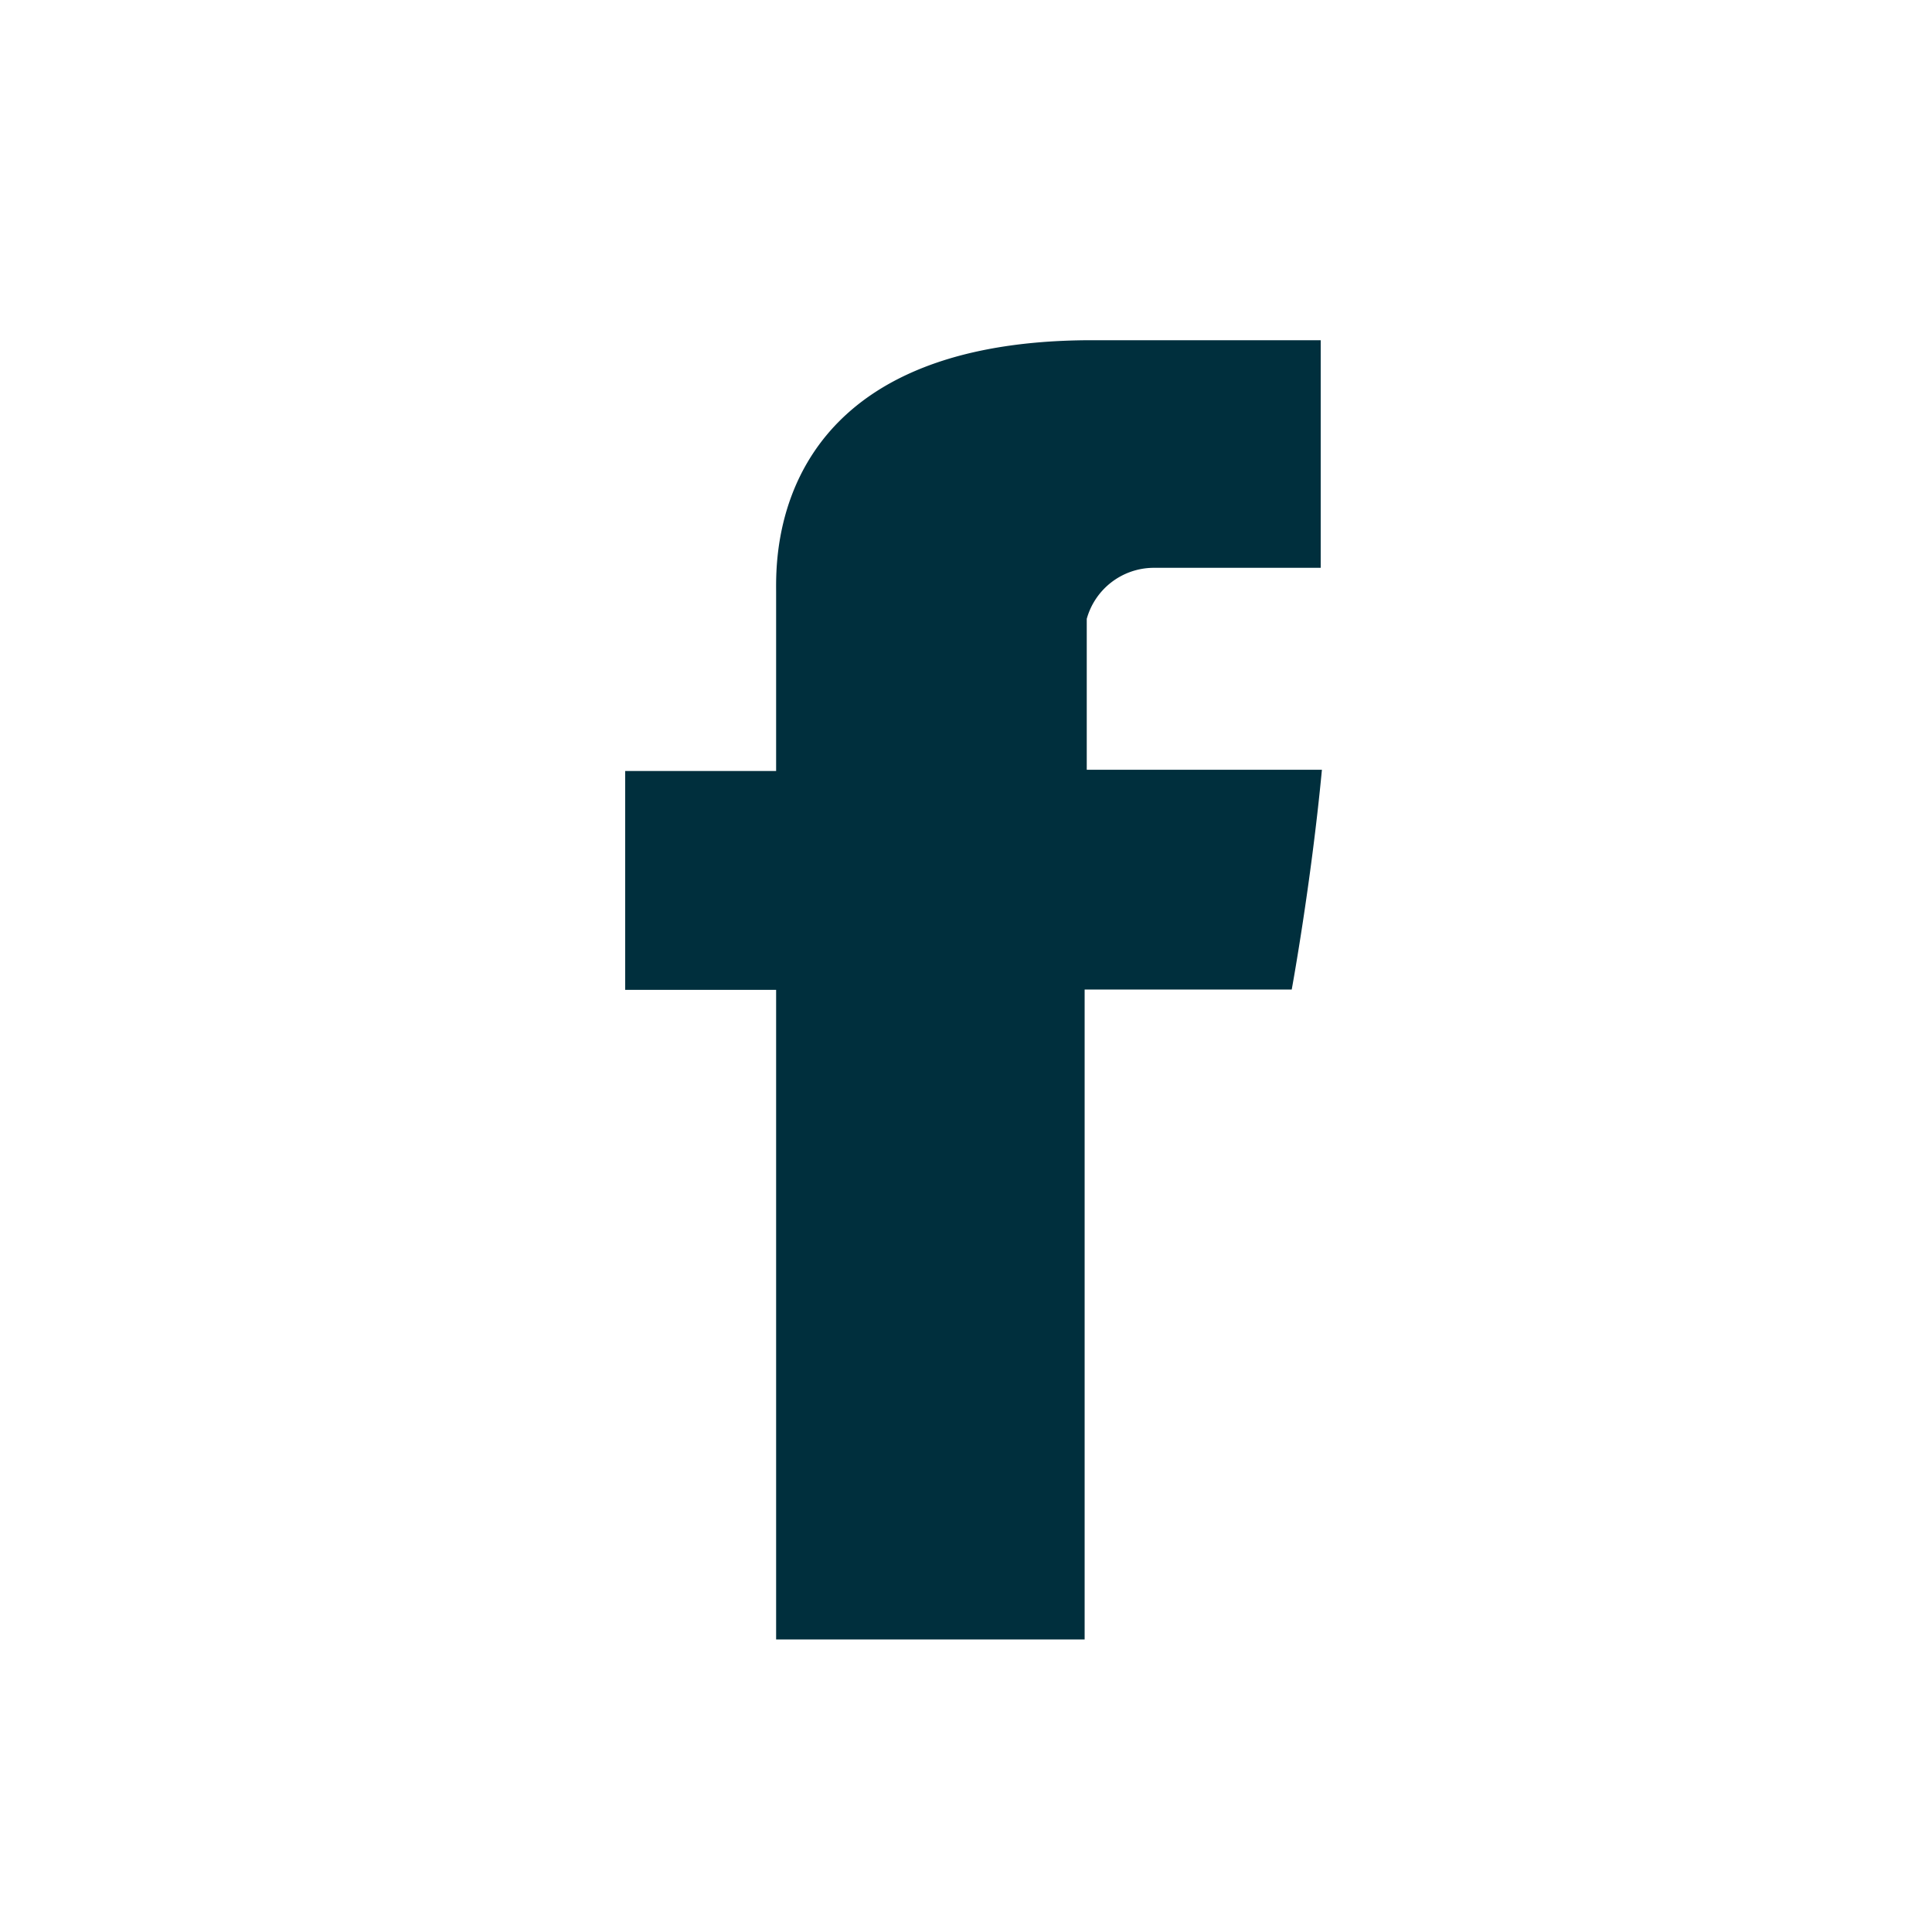 <svg xmlns="http://www.w3.org/2000/svg" viewBox="0 0 64 64"><defs><style>.a{fill:#002f3d;fill-rule:evenodd;}</style></defs><title>Plan de travail 1</title><path class="a" d="M38.18,18.81h5.57V11.27H36.18c-10.72,0-10.47,7.25-10.47,8.34v5.93h-5v7.25h5V54.31H35.93V32.78h6.86s.64-3.48,1-7.28H36v-5A2.31,2.31,0,0,1,38.18,18.81Z"/></svg>